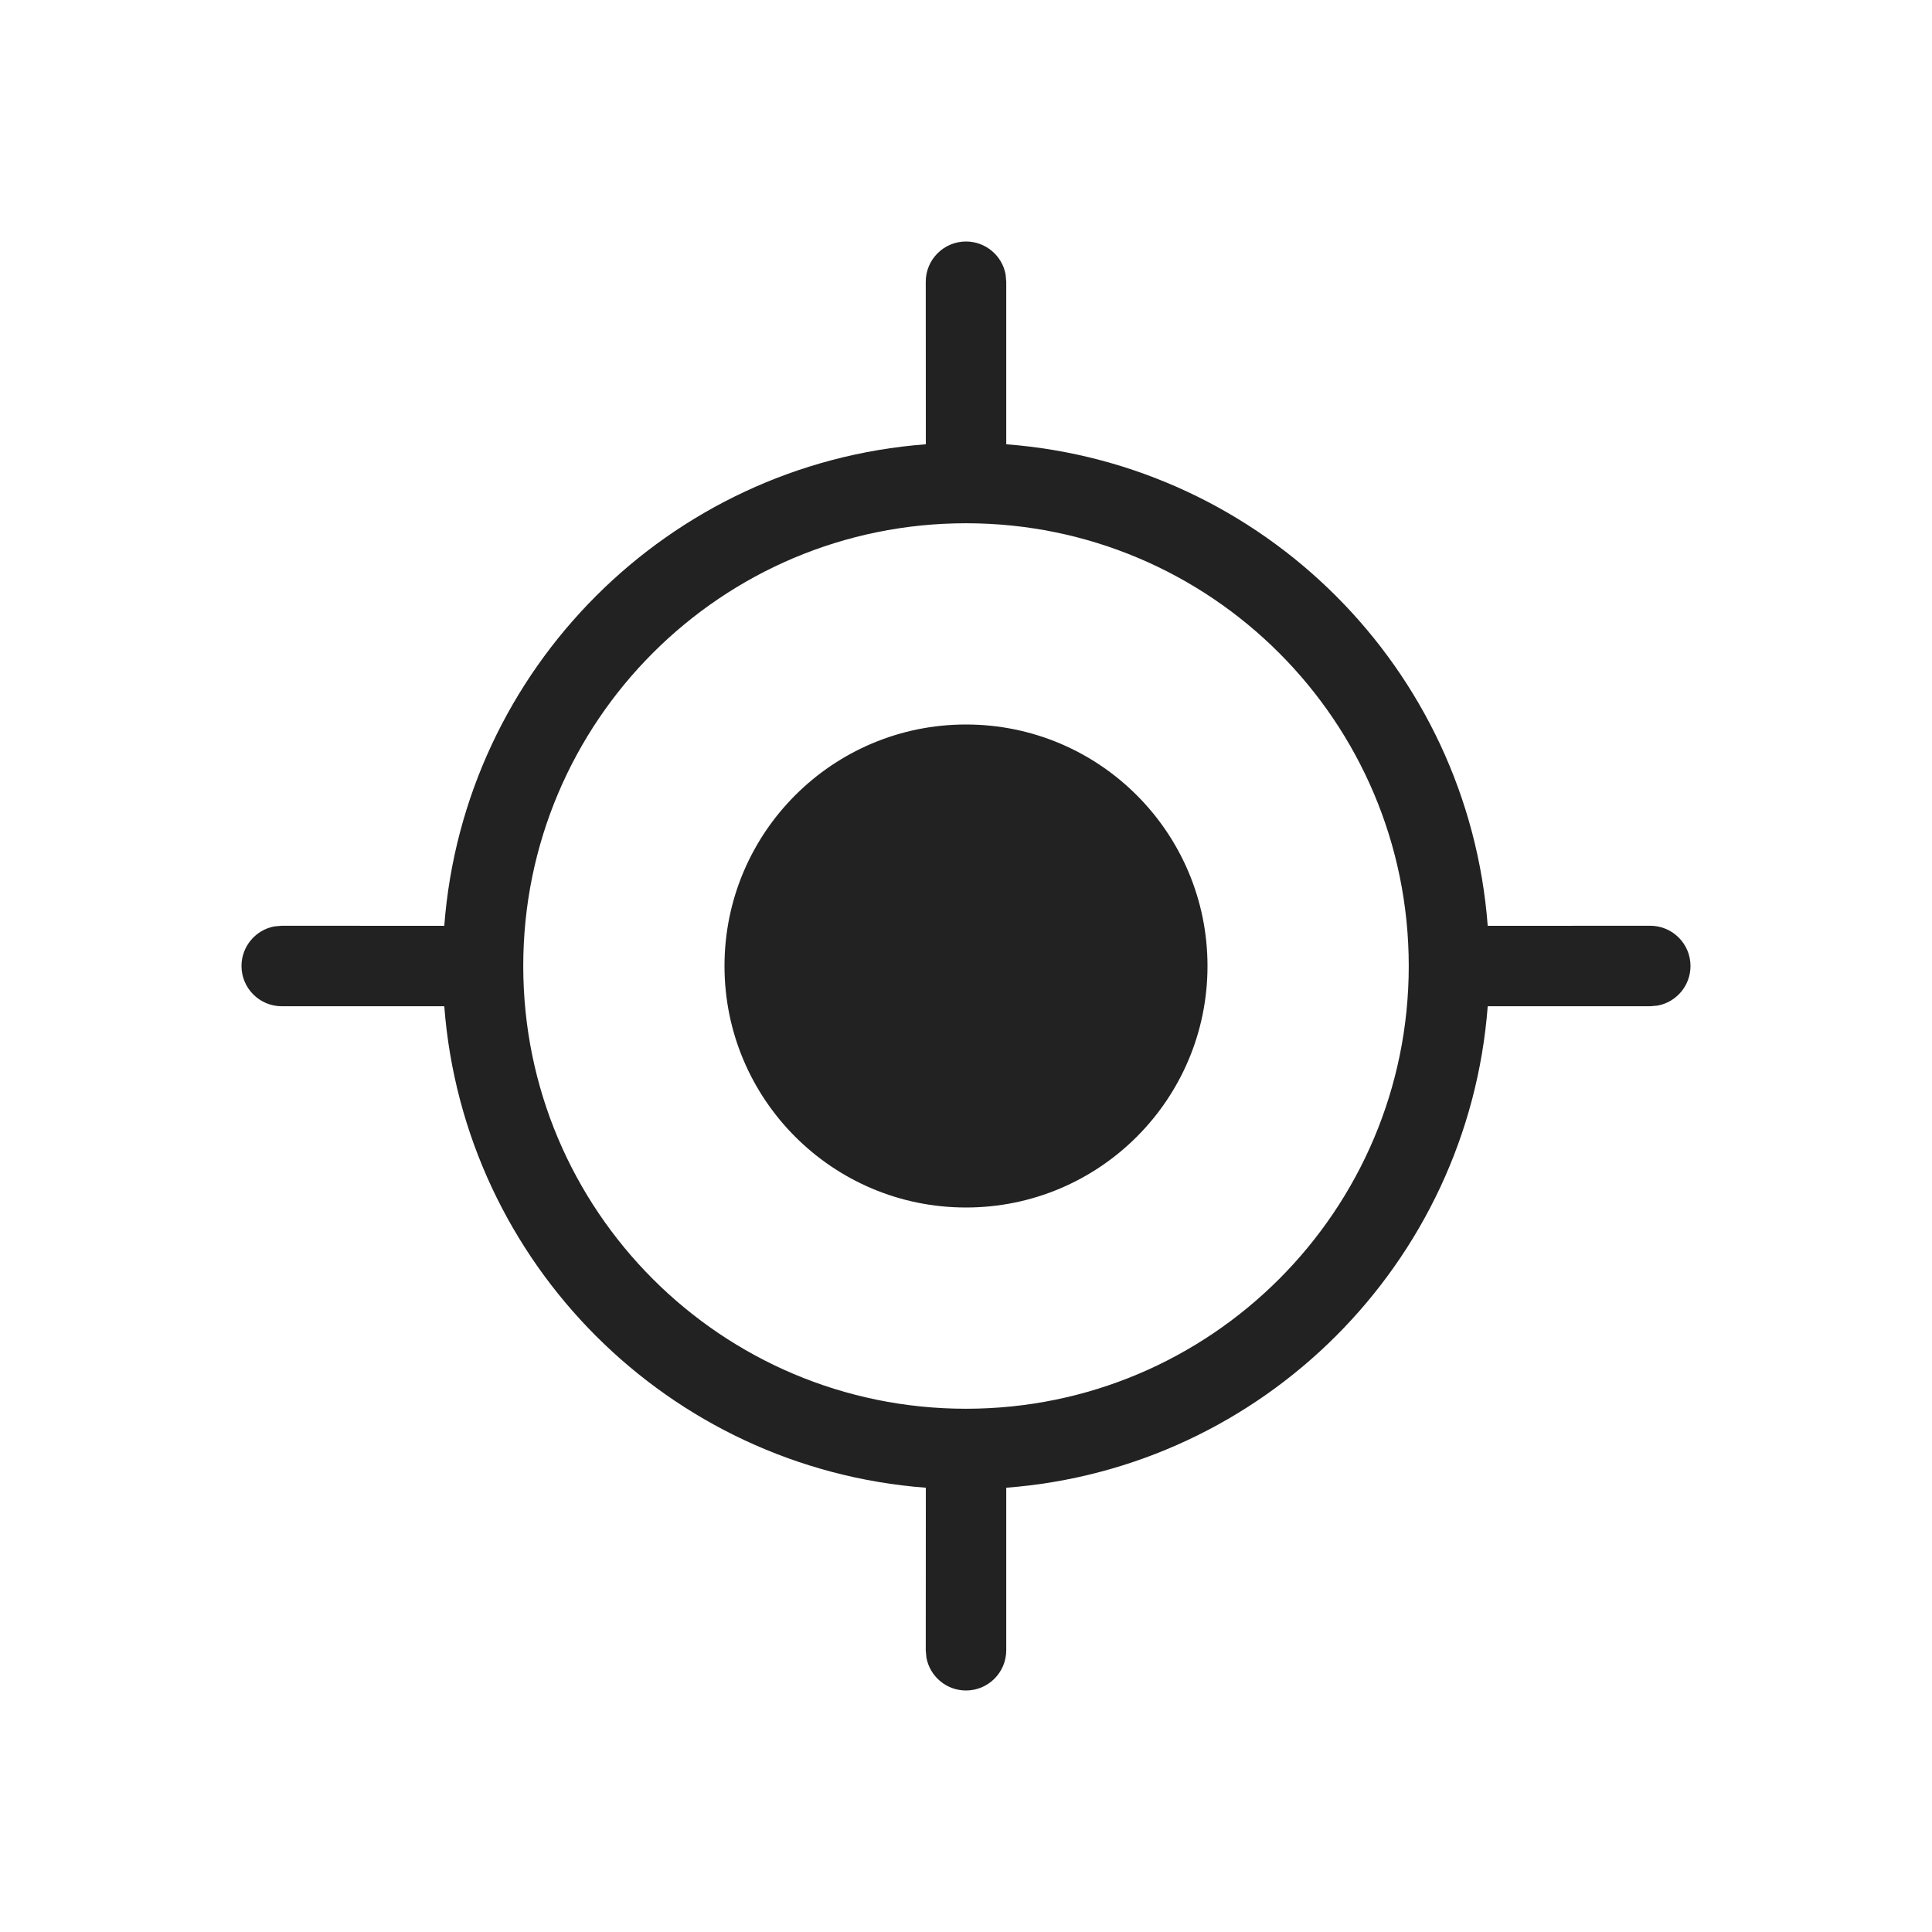 <svg width="16" height="16" viewBox="0 0 24 24" fill="none" xmlns="http://www.w3.org/2000/svg">
<path d="M12 3C12.245 3 12.45 3.177 12.492 3.41L12.5 3.5L12.5 5.519C15.692 5.762 18.239 8.309 18.481 11.501L20.5 11.5C20.776 11.5 21 11.724 21 12C21 12.245 20.823 12.45 20.59 12.492L20.5 12.5L18.481 12.5C18.238 15.691 15.691 18.238 12.5 18.481L12.5 20.5C12.5 20.776 12.276 21 12 21C11.755 21 11.55 20.823 11.508 20.59L11.5 20.5L11.501 18.481C8.309 18.239 5.762 15.692 5.519 12.5L3.5 12.5C3.224 12.5 3 12.276 3 12C3 11.755 3.177 11.55 3.41 11.508L3.5 11.5L5.519 11.501C5.761 8.309 8.309 5.761 11.501 5.519L11.5 3.5C11.5 3.224 11.724 3 12 3ZM12 6.5C8.962 6.5 6.5 8.962 6.5 12C6.5 15.038 8.962 17.5 12 17.5C15.038 17.5 17.5 15.038 17.5 12C17.5 8.962 15.038 6.5 12 6.5ZM12 9C13.657 9 15 10.343 15 12C15 13.657 13.657 15 12 15C10.343 15 9 13.657 9 12C9 10.343 10.343 9 12 9Z" fill="#222222"/>
</svg>
